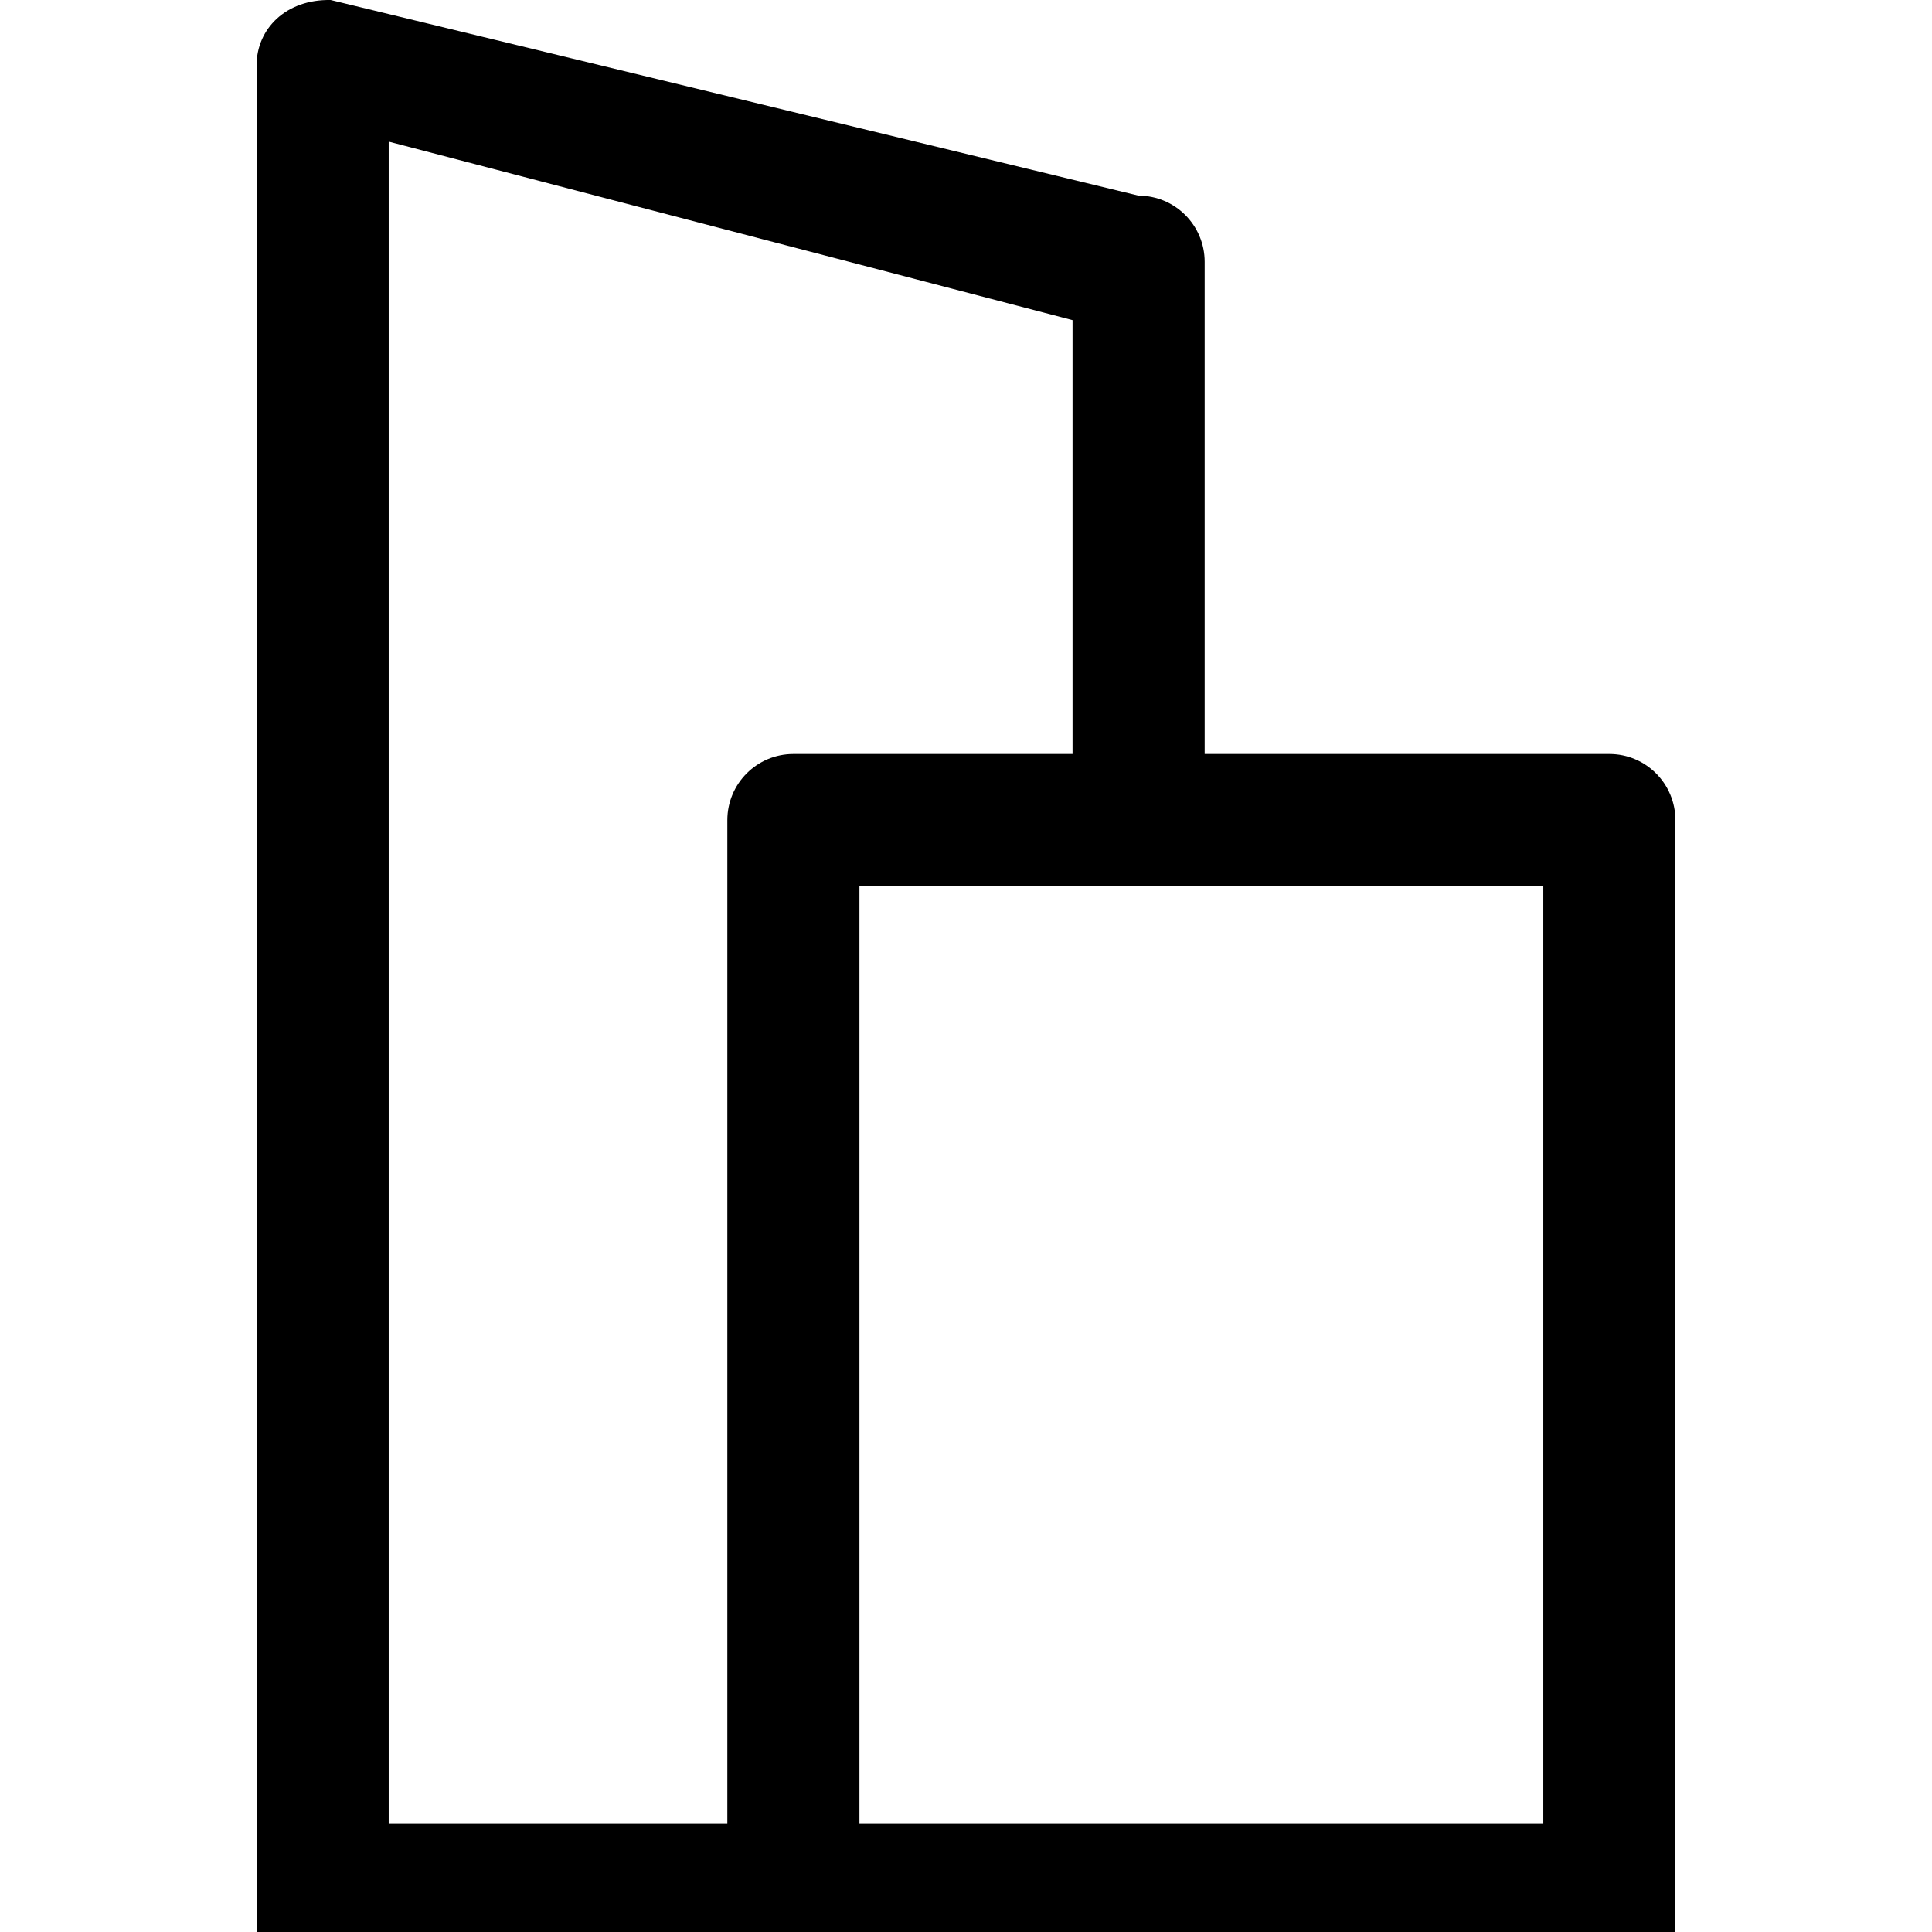 <svg viewBox="0 0 512 512" xmlns="http://www.w3.org/2000/svg">
  <path d="M68 512V17.288C68 7.605 75.836-.249 87.654.006l214.089 51.846c9.669 0 17.504 7.854 17.504 17.537v130.43h107.248c9.67 0 17.505 7.855 17.505 17.538V512H68zm124.753-294.643c0-9.683 7.835-17.537 17.504-17.537h73.98V84.836L103.01 37.53v445.72h89.743V217.357zm216.237 17.537H227.762v248.357H408.99V234.894z" fill-rule="nonzero"/>
</svg>